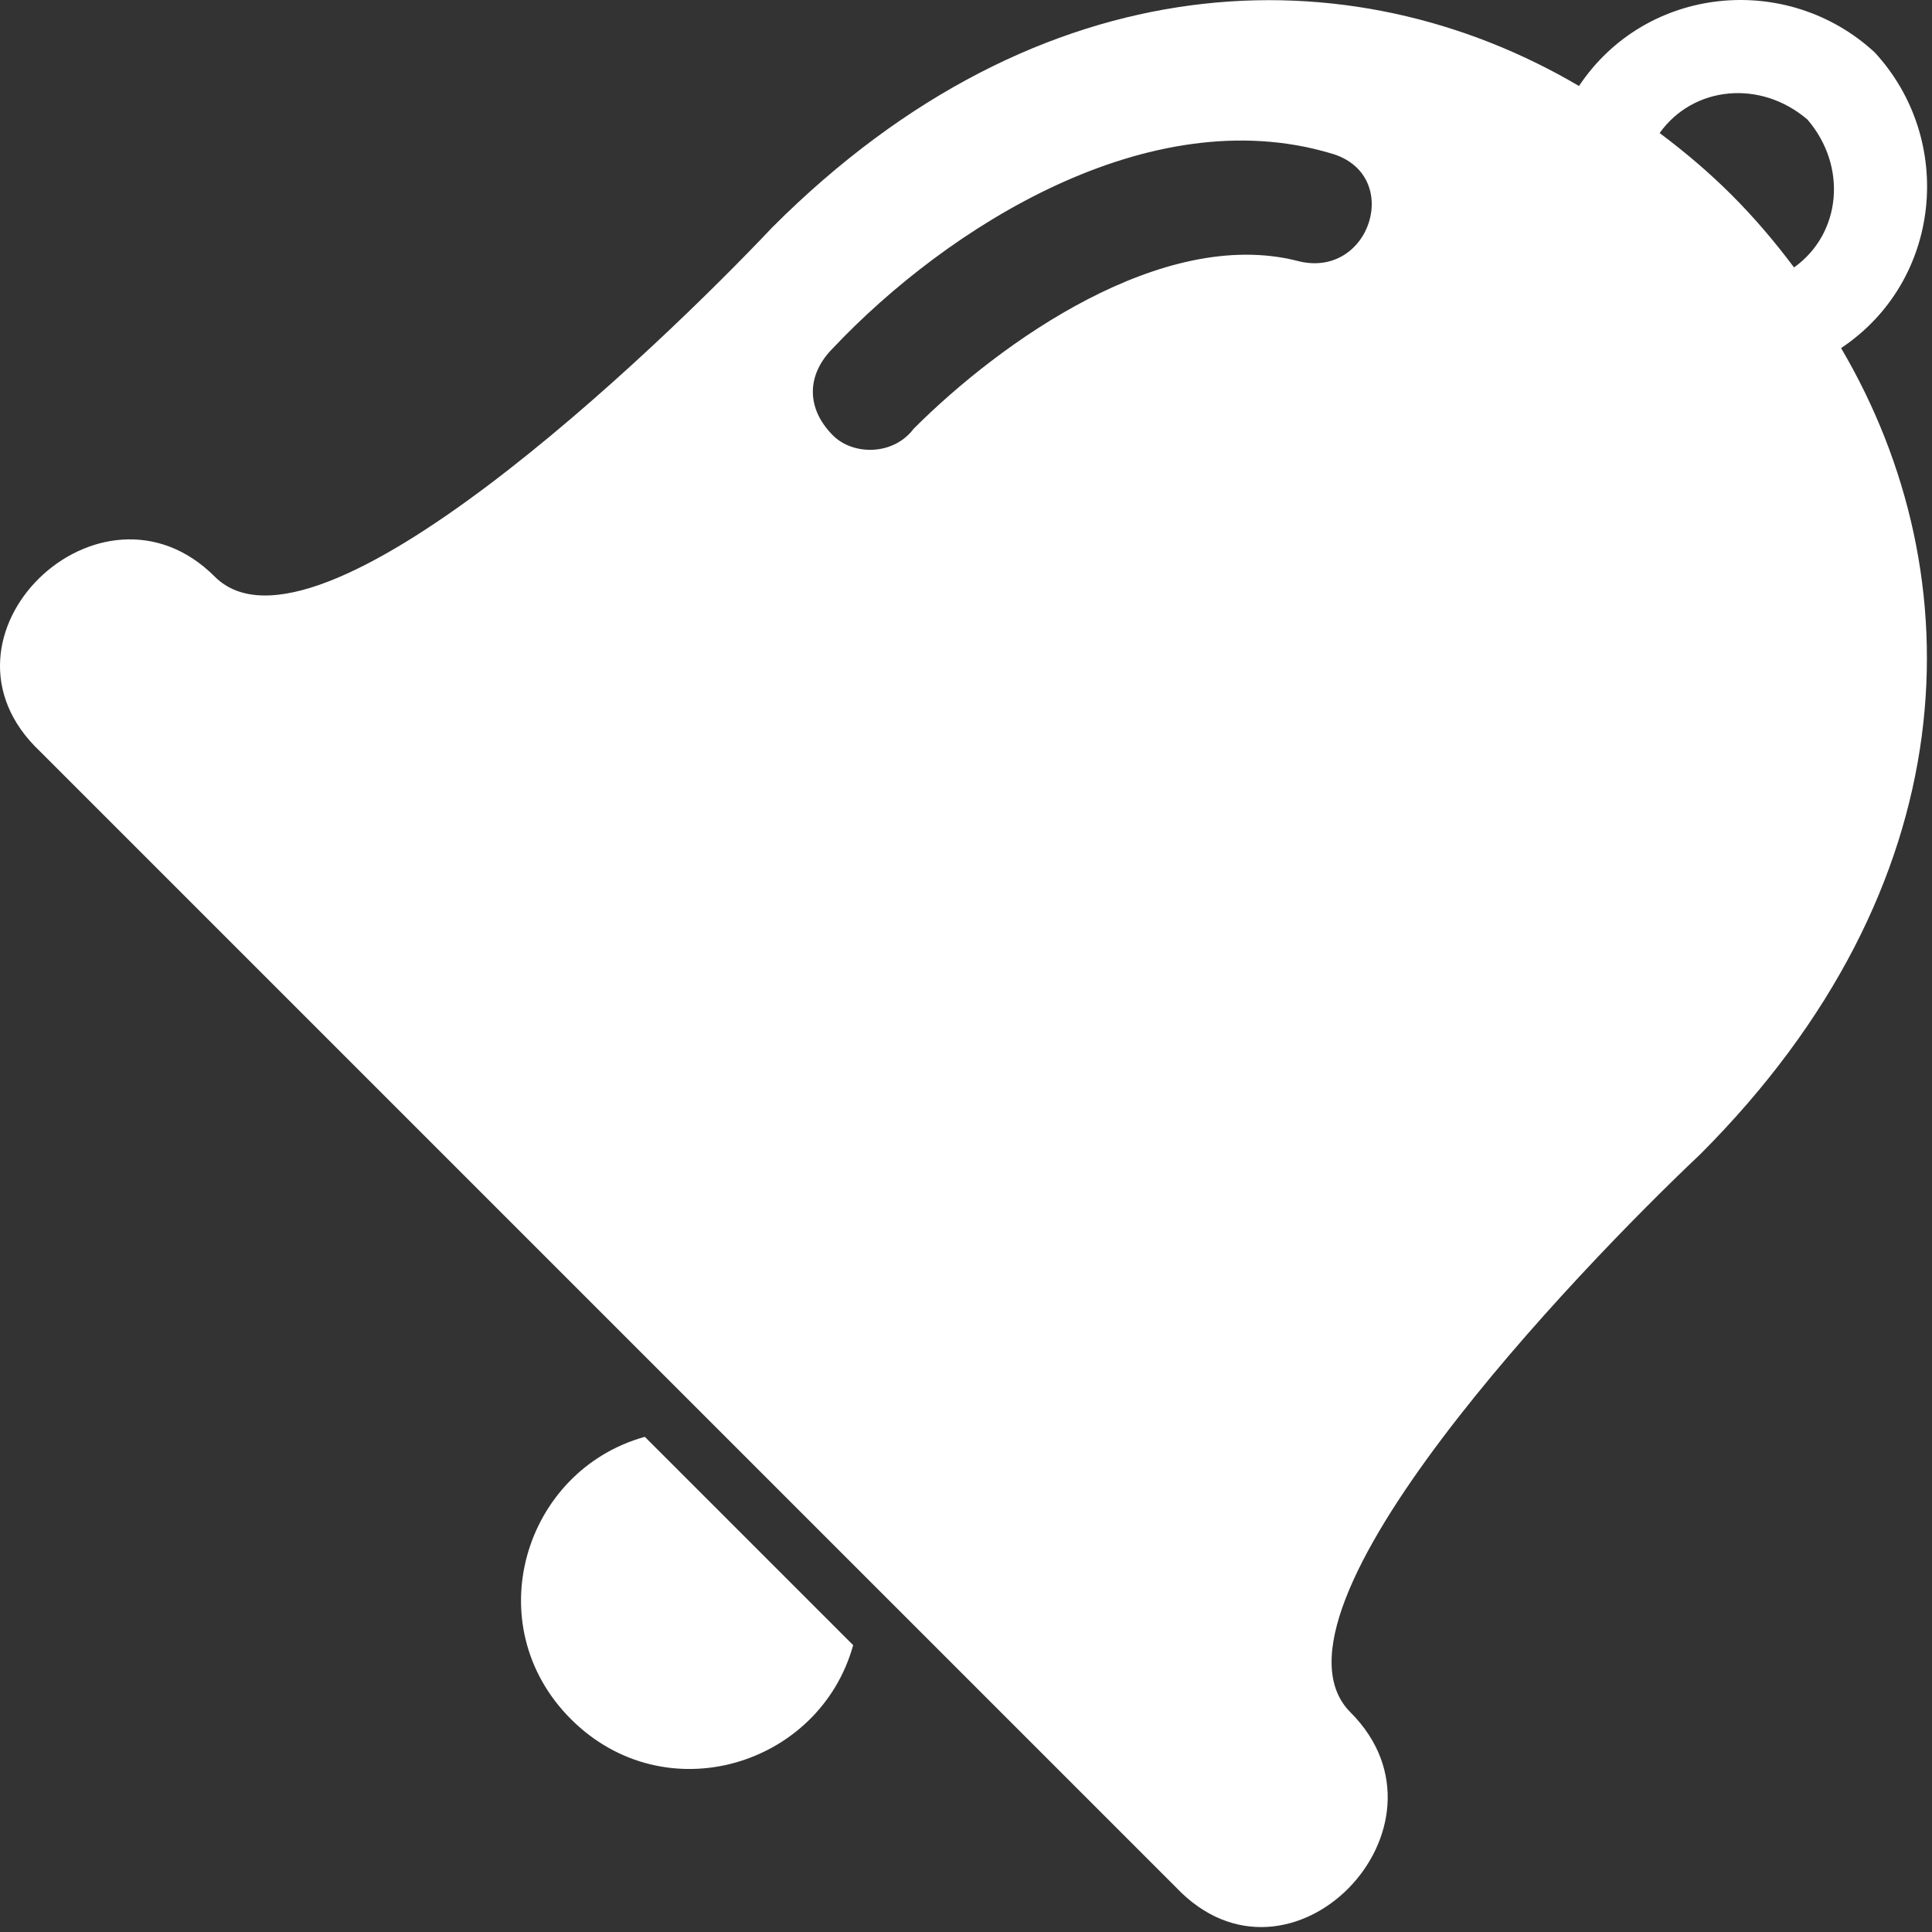 <svg width="351" height="351" viewBox="0 0 351 351" fill="none" xmlns="http://www.w3.org/2000/svg">
<rect x="0" y="0" width="351" height="351" fill="#333333" stroke="none"/>
<path fill-rule="evenodd" clip-rule="evenodd" d="M155.001 298.888C148.896 320.866 120.814 329.413 103.72 312.319C86.626 295.225 95.173 267.143 117.151 261.038L155.001 298.888Z" fill="white"/>
<path fill-rule="evenodd" clip-rule="evenodd" d="M7.263 136.499C-14.714 115.742 18.252 83.997 39.008 104.753C57.323 123.068 119.593 63.24 140.349 41.263C189.188 -7.576 245.353 -8.797 286.866 15.622C299.076 -2.692 324.716 -5.134 340.589 9.517C355.241 25.39 352.799 51.03 334.484 63.24C358.903 104.753 357.682 160.918 308.844 209.757C286.866 230.513 227.038 292.783 245.353 311.098C266.109 331.854 234.364 364.82 213.608 342.843L7.263 136.499ZM165.99 77.892C162.327 82.776 155.001 82.776 151.338 79.113C146.454 74.229 146.454 68.124 151.338 63.24C172.095 41.263 208.724 18.064 241.69 27.832C255.121 31.495 249.016 51.03 235.585 47.367C211.166 41.263 181.862 62.019 165.99 77.892ZM301.518 24.169C311.285 31.495 318.611 38.821 325.937 48.589C334.484 42.484 335.705 30.274 328.379 21.727C319.832 14.401 307.623 15.622 301.518 24.169Z" fill="white"/>
</svg>
